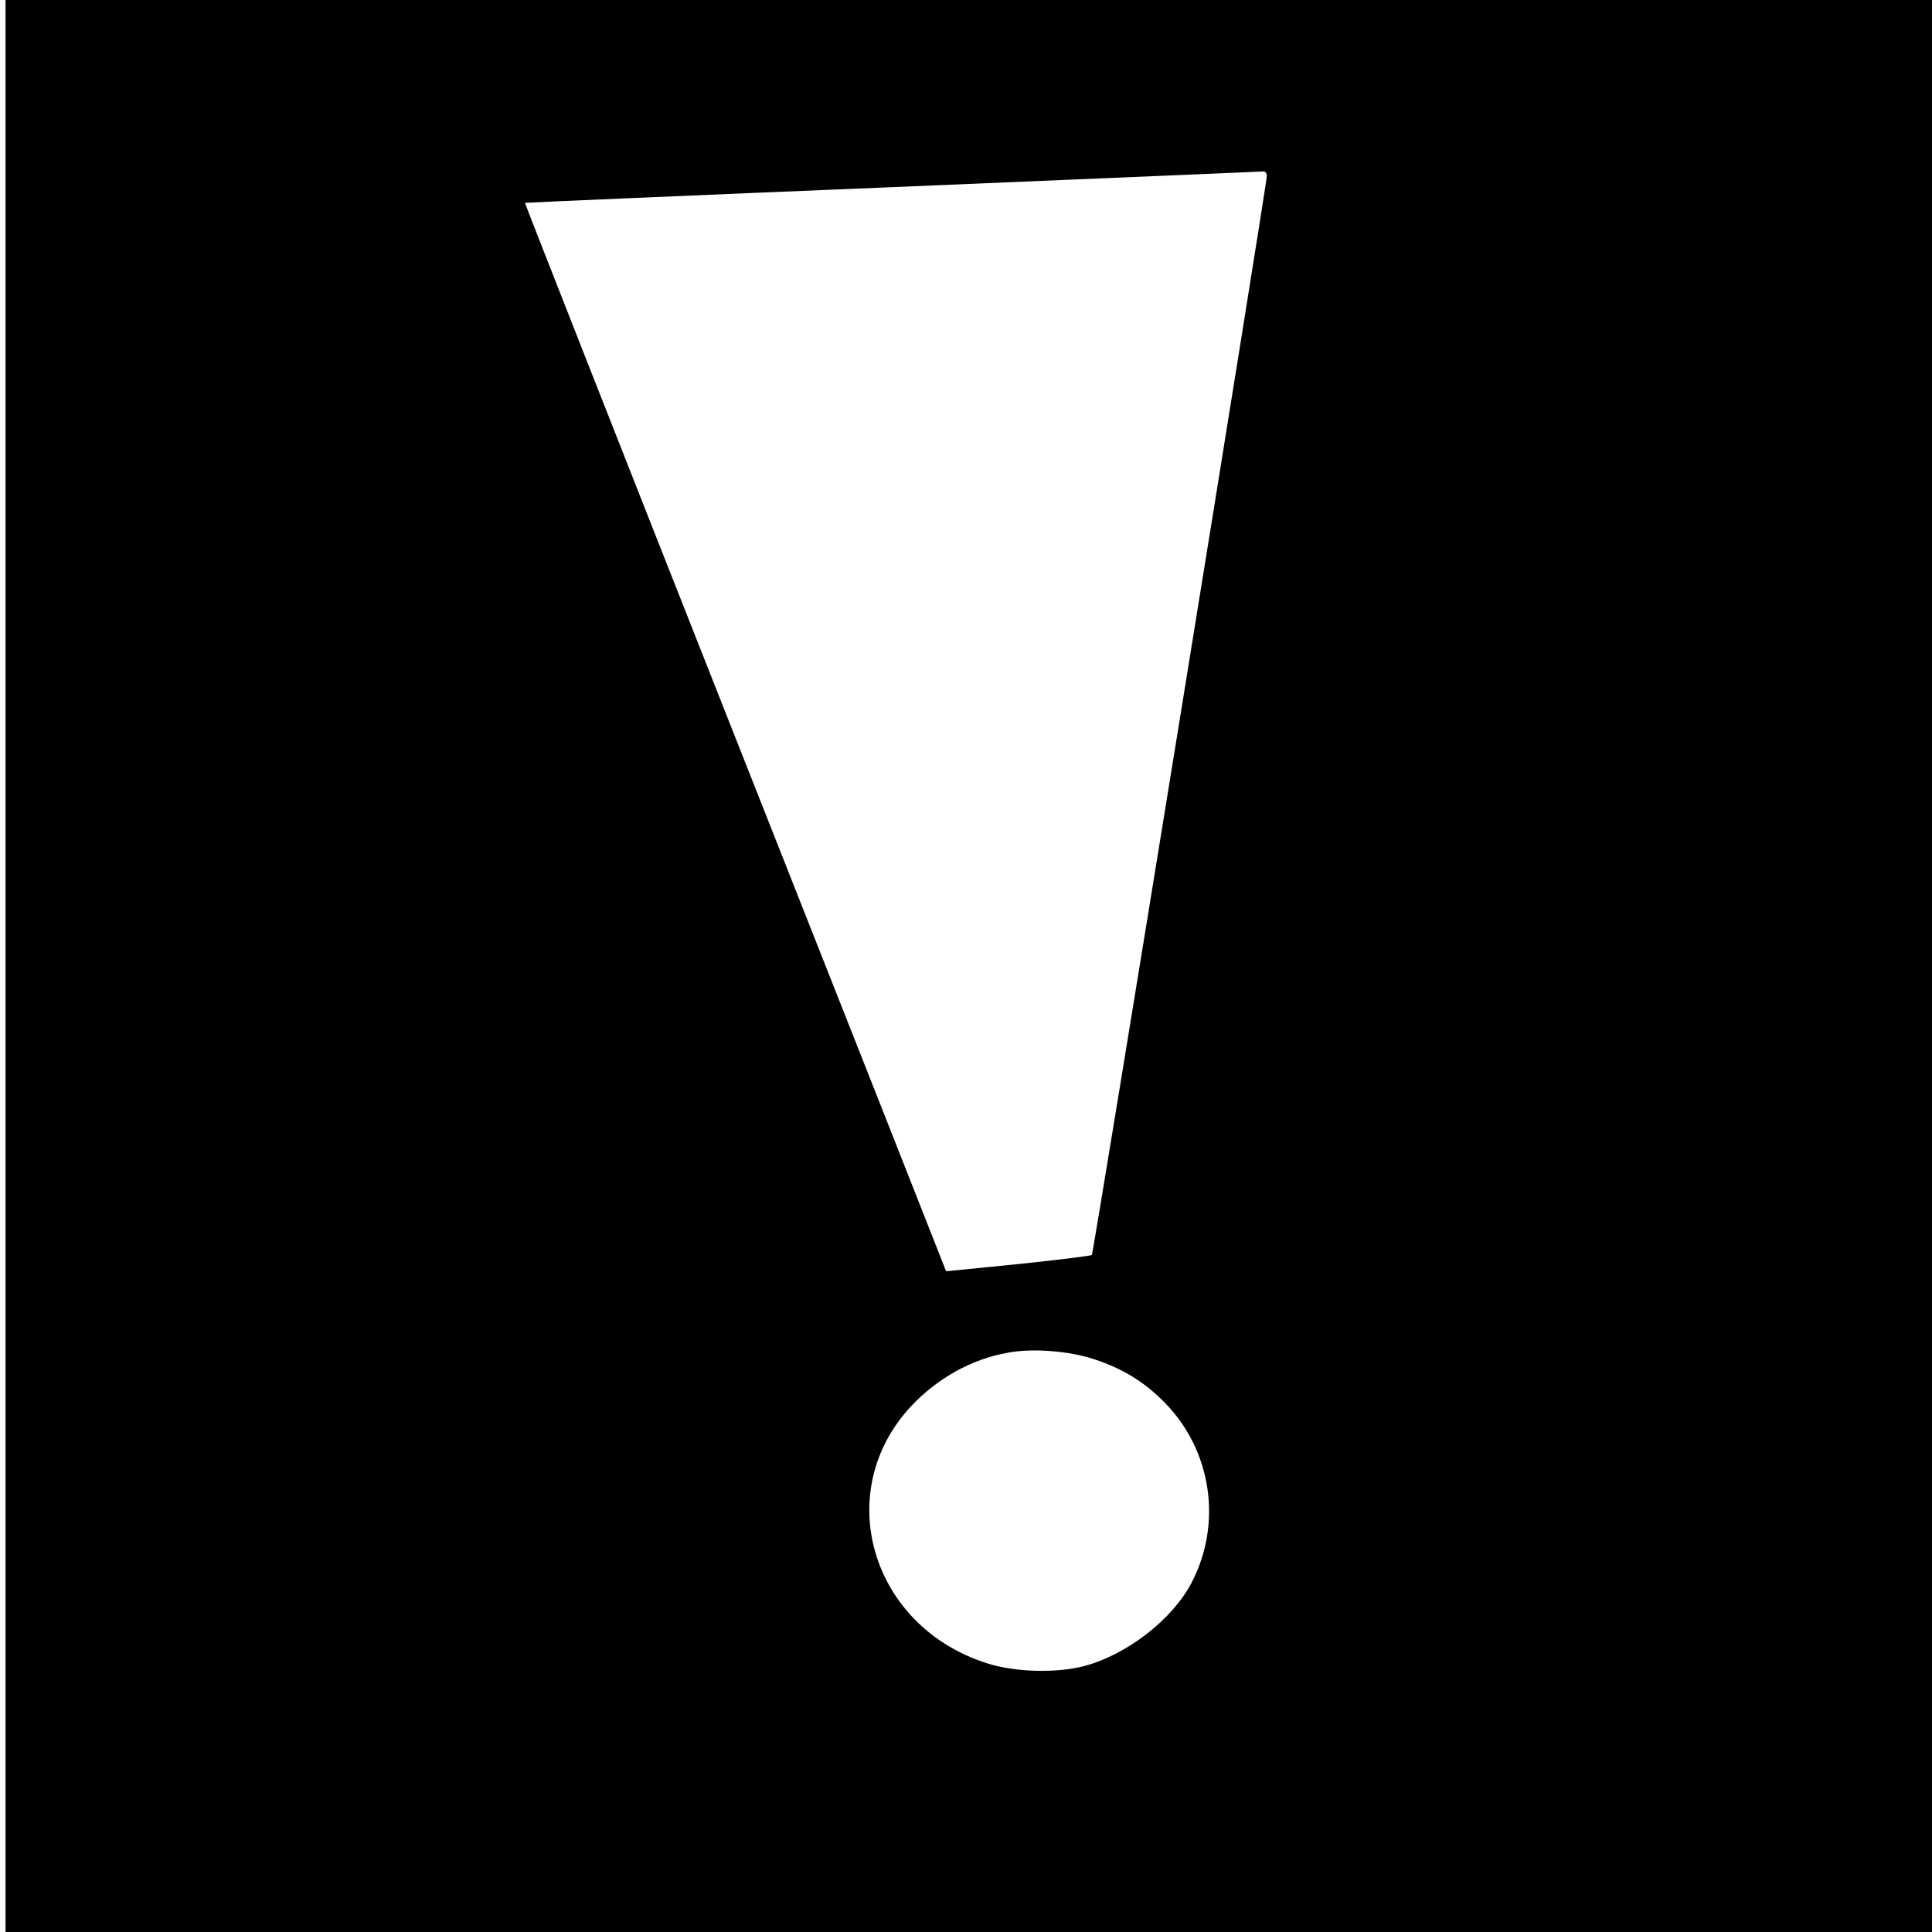 <?xml version="1.0" standalone="no"?>
<!DOCTYPE svg PUBLIC "-//W3C//DTD SVG 20010904//EN"
 "http://www.w3.org/TR/2001/REC-SVG-20010904/DTD/svg10.dtd">
<svg version="1.0" xmlns="http://www.w3.org/2000/svg"
 width="700pt" height="700pt" viewBox="0 0 700 700"
 preserveAspectRatio="xMidYMid meet">
<g transform="translate(0,700) scale(0.1,-0.1)"
fill="#000000" stroke="none">
<path d="M20 3500 l0 -3500 3490 0 3490 0 0 3500 0 3500 -3490 0 -3490 0 0
-3500z m4570 2863 c0 -32 -628 -3904 -634 -3910 -3 -3 -123 -18 -267 -33
l-261 -26 -10 25 c-5 14 -349 885 -764 1935 -415 1050 -753 1910 -752 1911 2
1 602 27 1333 57 732 31 1336 56 1343 57 6 0 12 -7 12 -16z m-625 -4288 c103
-34 180 -81 254 -156 171 -173 211 -438 98 -654 -69 -132 -232 -259 -387 -301
-101 -27 -254 -23 -355 10 -420 134 -563 621 -274 931 96 102 220 171 351 194
90 17 224 6 313 -24z"/>
</g>
</svg>
